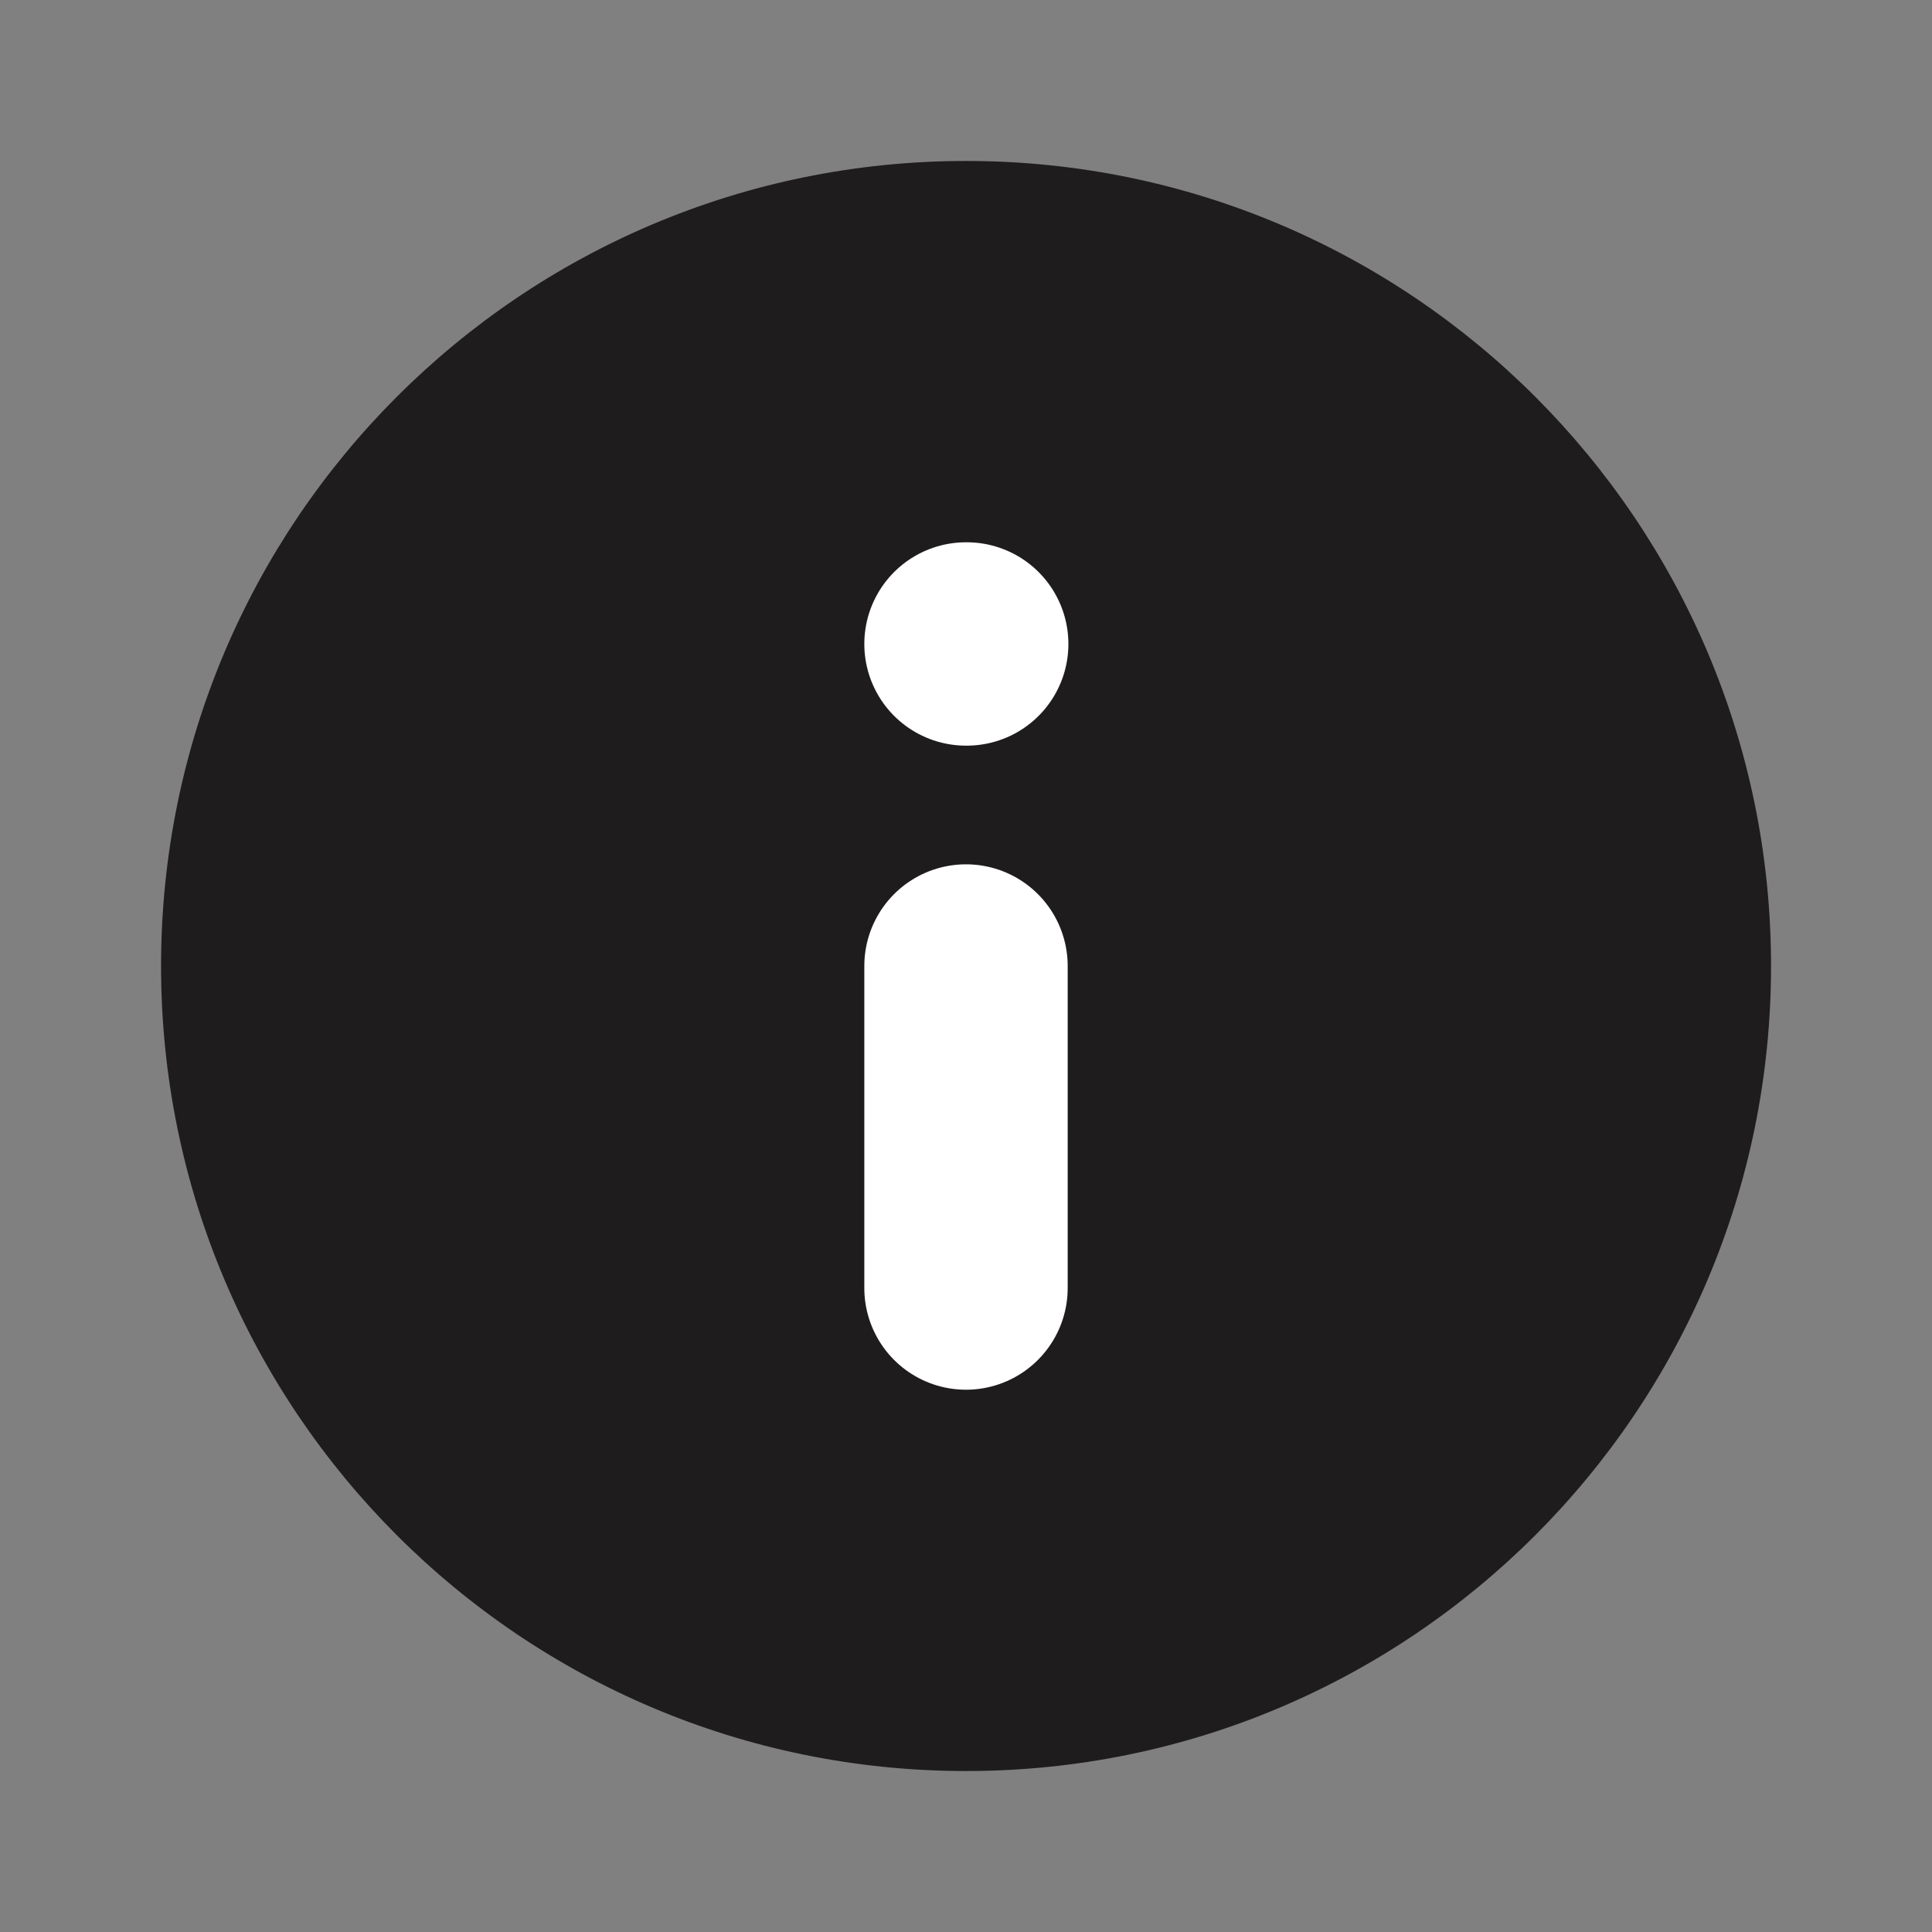 <svg xmlns="http://www.w3.org/2000/svg" width="19" height="19" fill="none" viewBox="0 0 19 19"><rect x="0" y="0" width="19" height="19" fill="#808080" stroke="none"/><path fill="#1E1C1C" d="M9.501 17.417C13.873 17.417 17.417 13.872 17.417 9.5C17.417 5.128 13.873 1.583 9.501 1.583C5.128 1.583 1.584 5.128 1.584 9.5C1.584 13.872 5.128 17.417 9.501 17.417Z"/><path stroke="#fff" stroke-linecap="round" stroke-linejoin="round" stroke-width="2" d="M9.5 12.667V9.5"/><path stroke="#fff" stroke-linecap="round" stroke-linejoin="round" stroke-width="2" d="M9.5 6.333H9.507"/></svg>